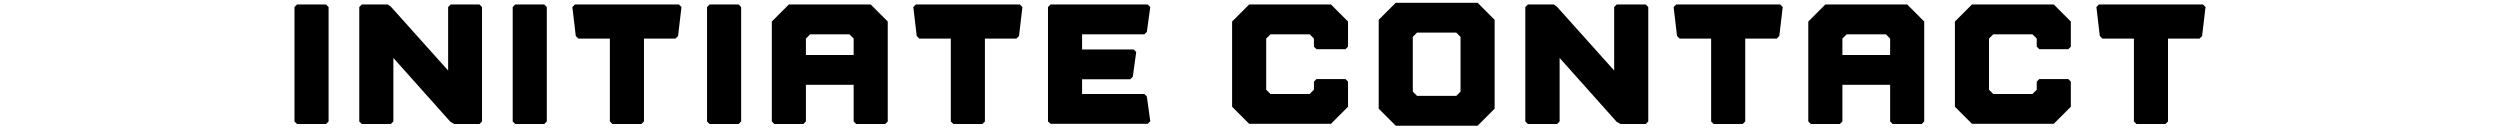<?xml version="1.0" encoding="utf-8"?>
<!-- Generator: Adobe Illustrator 28.0.0, SVG Export Plug-In . SVG Version: 6.00 Build 0)  -->
<svg version="1.1" id="Layer_2_00000120561026270276144890000013708200529990391175_"
	 xmlns="http://www.w3.org/2000/svg" xmlns:xlink="http://www.w3.org/1999/xlink" x="0px" y="0px" viewBox="0 0 1173.2 60.3"
	 style="enable-background:new 0 0 1173.2 60.3;" xml:space="preserve">
<style type="text/css">
	.st0{display:none;}
	.st1{display:inline;}
</style>
<g class="st0">
	<path class="st1" d="M138.6,58.2l1.7-12.3l1.3-1.3h28.9l2.1-2.1v-3.2l-2.1-2.1h-23.4l-8.5-8.5V8.5l8.5-8.5h41.2l1.3,1.3l-1.7,12.3
		l-1.3,1.3h-28.8l-2.1,2.1v3.2l2.1,2.1h23.4l8.5,8.5V51l-8.5,8.5H140L138.6,58.2z"/>
	<path class="st1" d="M204.9,58.2v-57l1.3-1.3h48.5l1.3,1.3l-1.7,12.3l-1.3,1.3h-31v7.6h25.8l1.3,1.3L247.3,36l-1.3,1.3h-24.1v7.3
		h31l1.3,1.3l1.7,12.3l-1.3,1.3h-48.5L204.9,58.2z"/>
	<path class="st1" d="M271.2,1.3l1.3-1.3h12.9l1.4,1l28.6,31.9V1.3l1.3-1.3h14.5l1.3,1.3v57l-1.3,1.3h-12.5l-2-1l-28.5-31.9v31.6
		l-1.3,1.3h-14.5l-1.3-1.3v-57H271.2z"/>
	<path class="st1" d="M347.7,58.2v-57l1.3-1.3h48l8.5,8.5V51l-8.5,8.5h-48L347.7,58.2z M386.4,44.6l2.1-2.1V17l-2.1-2.1h-21.7v29.8
		L386.4,44.6L386.4,44.6z"/>
	<path class="st1" d="M446.3,58.2V8.5l8.5-8.5h40.8l8.5,8.5v49.7l-1.3,1.3h-14.5l-1.3-1.3V40h-23.8v18.2l-1.3,1.3h-14.5L446.3,58.2z
		 M487.1,25.2V17l-2.1-2.1h-19.6l-2.1,2.1v8.2H487.1z"/>
	<path class="st1" d="M544.9,58.2v-57l1.3-1.3h48l8.5,8.5v13l-8.5,8.7v0.5l8.5,8.6V51l-8.5,8.5h-48L544.9,58.2z M583.6,24.3l2.1-2.1
		V17l-2.1-2.1h-21.7v9.4H583.6z M583.6,44.6l2.1-2.1v-4.6l-2.1-2.1h-21.7v8.8C561.9,44.6,583.6,44.6,583.6,44.6z"/>
	<path class="st1" d="M618,58.2v-57l1.3-1.3h48.5l1.3,1.3l-1.7,12.3l-1.3,1.3h-31v7.6h25.7l1.3,1.3L660.4,36l-1.3,1.3H635v7.3h31
		l1.3,1.3l1.7,12.3l-1.3,1.3h-48.5L618,58.2z"/>
	<path class="st1" d="M684.3,58.2V8.5l8.5-8.5h40.8l8.5,8.5v49.7l-1.3,1.3h-14.5l-1.3-1.3V40h-23.8v18.2l-1.3,1.3h-14.5L684.3,58.2z
		 M725.1,25.2V17l-2.1-2.1h-19.6l-2.1,2.1v8.2H725.1z"/>
	<path class="st1" d="M815.2,8.5V21l-1.3,1.3h-14.5l-1.3-1.3v-4l-2.1-2.1h-19.6l-2.1,2.1v25.5l2.1,2.1H796l2.1-2.1v-4l1.3-1.3h14.5
		l1.3,1.3V51l-8.5,8.5h-40.8l-8.5-8.5V8.5l8.5-8.5h40.8L815.2,8.5z"/>
	<path class="st1" d="M830.5,51.8V7.6l8.5-8.5h40.8l8.5,8.5v44.2l-8.5,8.5H839L830.5,51.8z M849.6,45.5h19.6l2.1-2.1V16.1l-2.1-2.1
		h-19.6l-2.1,2.1v27.2L849.6,45.5z"/>
	<path class="st1" d="M903.6,1.3l1.3-1.3h12.9l1.4,1l28.6,31.9V1.3l1.3-1.3h14.5l1.3,1.3v57l-1.3,1.3h-12.5l-2-1l-28.5-31.9v31.6
		l-1.3,1.3h-14.5l-1.3-1.3L903.6,1.3L903.6,1.3z"/>
</g>
<g class="st0">
	<path class="st1" d="M88,2.1h13.6l1.2,1.2V57l-1.2,1.2H88L86.8,57V3.3L88,2.1z"/>
	<path class="st1" d="M117.2,3.3l1.2-1.2h12.2l1.4,1l26.9,30V3.3l1.2-1.2h13.6l1.2,1.2V57l-1.2,1.2h-11.8l-1.8-1l-26.8-30V57
		l-1.2,1.2h-13.6l-1.2-1.2V3.3z"/>
	<path class="st1" d="M190.4,2.1H204l1.2,1.2V57l-1.2,1.2h-13.6l-1.2-1.2V3.3L190.4,2.1z"/>
	<path class="st1" d="M217.2,3.3l1.2-1.2h48.8l1.2,1.2l-1.6,13.6l-1.2,1.2h-14.8V57l-1.2,1.2H236l-1.2-1.2V18.1H220l-1.2-1.2
		L217.2,3.3z"/>
	<path class="st1" d="M281.6,2.1h13.6l1.2,1.2V57l-1.2,1.2h-13.6l-1.2-1.2V3.3L281.6,2.1z"/>
	<path class="st1" d="M310.8,57V10.1l8-8h38.4l8,8V57l-1.2,1.2h-13.6l-1.2-1.2V39.8h-22.4V57l-1.2,1.2H312L310.8,57z M349.2,25.8
		v-7.7l-2-2h-18.4l-2,2v7.7H349.2z"/>
	<path class="st1" d="M394.4,2.1l1.2,1.2v40.8h28.7l1.2,1.2L423.9,57l-1.2,1.2h-41.9l-1.2-1.2V3.3l1.2-1.2H394.4z"/>
	<path class="st1" d="M438.7,2.1h13.6l1.2,1.2V57l-1.2,1.2h-13.6l-1.2-1.2V3.3L438.7,2.1z"/>
	<path class="st1" d="M465.6,57V46.2l0.3-1.5l25.2-28.5h-22.7l-1.2-1.2l-1.6-11.6l1.2-1.2h45.4l1.2,1.2v10.8l-0.3,1.5l-25.2,28.5
		h22.7l1.2,1.2l1.6,11.6l-1.2,1.2h-45.4L465.6,57z"/>
	<path class="st1" d="M525.5,57V3.3l1.2-1.2h45.6l1.2,1.2l-1.6,11.6l-1.2,1.2h-29.2v7.1h24.2l1.2,1.2l-1.6,11.6l-1.2,1.2h-22.6v6.9
		h29.2l1.2,1.2l1.6,11.6l-1.2,1.2h-45.6L525.5,57z"/>
	<path class="st1" d="M666.3,10.1v11.8l-1.2,1.2h-13.6l-1.2-1.2v-3.8l-2-2h-18.4l-2,2v24l2,2h18.4l2-2v-3.8l1.2-1.2h13.6l1.2,1.2
		v11.8l-8,8h-38.4l-8-8v-40l8-8h38.4L666.3,10.1z"/>
	<path class="st1" d="M680.7,51V9.3l8-8h38.4l8,8V51l-8,8h-38.4L680.7,51z M698.7,45h18.4l2-2V17.3l-2-2h-18.4l-2,2V43L698.7,45z"/>
	<path class="st1" d="M749.5,3.3l1.2-1.2h12.2l1.4,1l26.9,30V3.3l1.2-1.2h13.6l1.2,1.2V57l-1.2,1.2h-11.8l-1.8-1l-26.8-30V57
		l-1.2,1.2h-13.6l-1.2-1.2V3.3z"/>
	<path class="st1" d="M819.1,3.3l1.2-1.2h48.8l1.2,1.2l-1.6,13.6l-1.2,1.2h-14.8V57l-1.2,1.2h-13.6l-1.2-1.2V18.1h-14.8l-1.2-1.2
		L819.1,3.3z"/>
	<path class="st1" d="M882.3,57V10.1l8-8h38.4l8,8V57l-1.2,1.2h-13.6l-1.2-1.2V39.8h-22.4V57l-1.2,1.2h-13.6L882.3,57z M920.7,25.8
		v-7.7l-2-2h-18.4l-2,2v7.7H920.7z"/>
	<path class="st1" d="M1005.5,10.1v11.8l-1.2,1.2h-13.6l-1.2-1.2v-3.8l-2-2h-18.4l-2,2v24l2,2h18.4l2-2v-3.8l1.2-1.2h13.6l1.2,1.2
		v11.8l-8,8h-38.4l-8-8v-40l8-8h38.4L1005.5,10.1z"/>
	<path class="st1" d="M1017.5,3.3l1.2-1.2h48.8l1.2,1.2l-1.6,13.6l-1.2,1.2h-14.8V57l-1.2,1.2h-13.6l-1.2-1.2V18.1h-14.8l-1.2-1.2
		L1017.5,3.3z"/>
</g>
<g>
	<path d="M139.4,2.1H153l1.2,1.2V57l-1.2,1.2h-13.6l-1.2-1.2V3.3L139.4,2.1z"/>
	<path d="M168.6,3.3l1.2-1.2H182l1.4,1l26.9,30V3.3l1.2-1.2H225l1.2,1.2V57l-1.2,1.2h-11.8l-1.8-1l-26.8-30V57l-1.2,1.2h-13.6
		l-1.2-1.2V3.3z"/>
	<path d="M241.8,2.1h13.6l1.2,1.2V57l-1.2,1.2h-13.6l-1.2-1.2V3.3L241.8,2.1z"/>
	<path d="M268.6,3.3l1.2-1.2h48.8l1.2,1.2l-1.6,13.6l-1.2,1.2h-14.8V57l-1.2,1.2h-13.6l-1.2-1.2V18.1h-14.8l-1.2-1.2L268.6,3.3z"/>
	<path d="M333,2.1h13.6l1.2,1.2V57l-1.2,1.2H333l-1.2-1.2V3.3L333,2.1z"/>
	<path d="M362.2,57V10.1l8-8h38.4l8,8V57l-1.2,1.2h-13.6l-1.2-1.2V39.8h-22.4V57l-1.2,1.2h-13.6L362.2,57z M400.6,25.8v-7.7l-2-2
		h-18.4l-2,2v7.7H400.6z"/>
	<path d="M428.6,3.3l1.2-1.2h48.8l1.2,1.2l-1.6,13.6l-1.2,1.2h-14.8V57l-1.2,1.2h-13.6l-1.2-1.2V18.1h-14.8l-1.2-1.2L428.6,3.3z"/>
	<path d="M491.8,57V3.3l1.2-1.2h45.6l1.2,1.2l-1.6,11.6l-1.2,1.2h-29.2v7.1h24.2l1.2,1.2l-1.6,11.6l-1.2,1.2h-22.6v6.9H537l1.2,1.2
		l1.6,11.6l-1.2,1.2H493L491.8,57z"/>
	<path d="M632.6,10.1v11.8l-1.2,1.2h-13.6l-1.2-1.2v-3.8l-2-2h-18.4l-2,2v24l2,2h18.4l2-2v-3.8l1.2-1.2h13.6l1.2,1.2v11.8l-8,8
		h-38.4l-8-8v-40l8-8h38.4L632.6,10.1z"/>
	<path d="M647,51V9.3l8-8h38.4l8,8V51l-8,8H655L647,51z M665,45h18.4l2-2V17.3l-2-2H665l-2,2V43L665,45z"/>
	<path d="M715.8,3.3l1.2-1.2h12.2l1.4,1l26.9,30V3.3l1.2-1.2h13.6l1.2,1.2V57l-1.2,1.2h-11.8l-1.8-1l-26.8-30V57l-1.2,1.2H717
		l-1.2-1.2V3.3z"/>
	<path d="M785.4,3.3l1.2-1.2h48.8l1.2,1.2L835,16.9l-1.2,1.2H819V57l-1.2,1.2h-13.6L803,57V18.1h-14.8l-1.2-1.2L785.4,3.3z"/>
	<path d="M848.6,57V10.1l8-8H895l8,8V57l-1.2,1.2h-13.6L887,57V39.8h-22.4V57l-1.2,1.2h-13.6L848.6,57z M887,25.8v-7.7l-2-2h-18.4
		l-2,2v7.7H887z"/>
	<path d="M971.8,10.1v11.8l-1.2,1.2H957l-1.2-1.2v-3.8l-2-2h-18.4l-2,2v24l2,2h18.4l2-2v-3.8l1.2-1.2h13.6l1.2,1.2v11.8l-8,8h-38.4
		l-8-8v-40l8-8h38.4L971.8,10.1z"/>
	<path d="M983.8,3.3l1.2-1.2h48.8l1.2,1.2l-1.6,13.6l-1.2,1.2h-14.8V57l-1.2,1.2h-13.6l-1.2-1.2V18.1h-14.8l-1.2-1.2L983.8,3.3z"/>
</g>
</svg>

